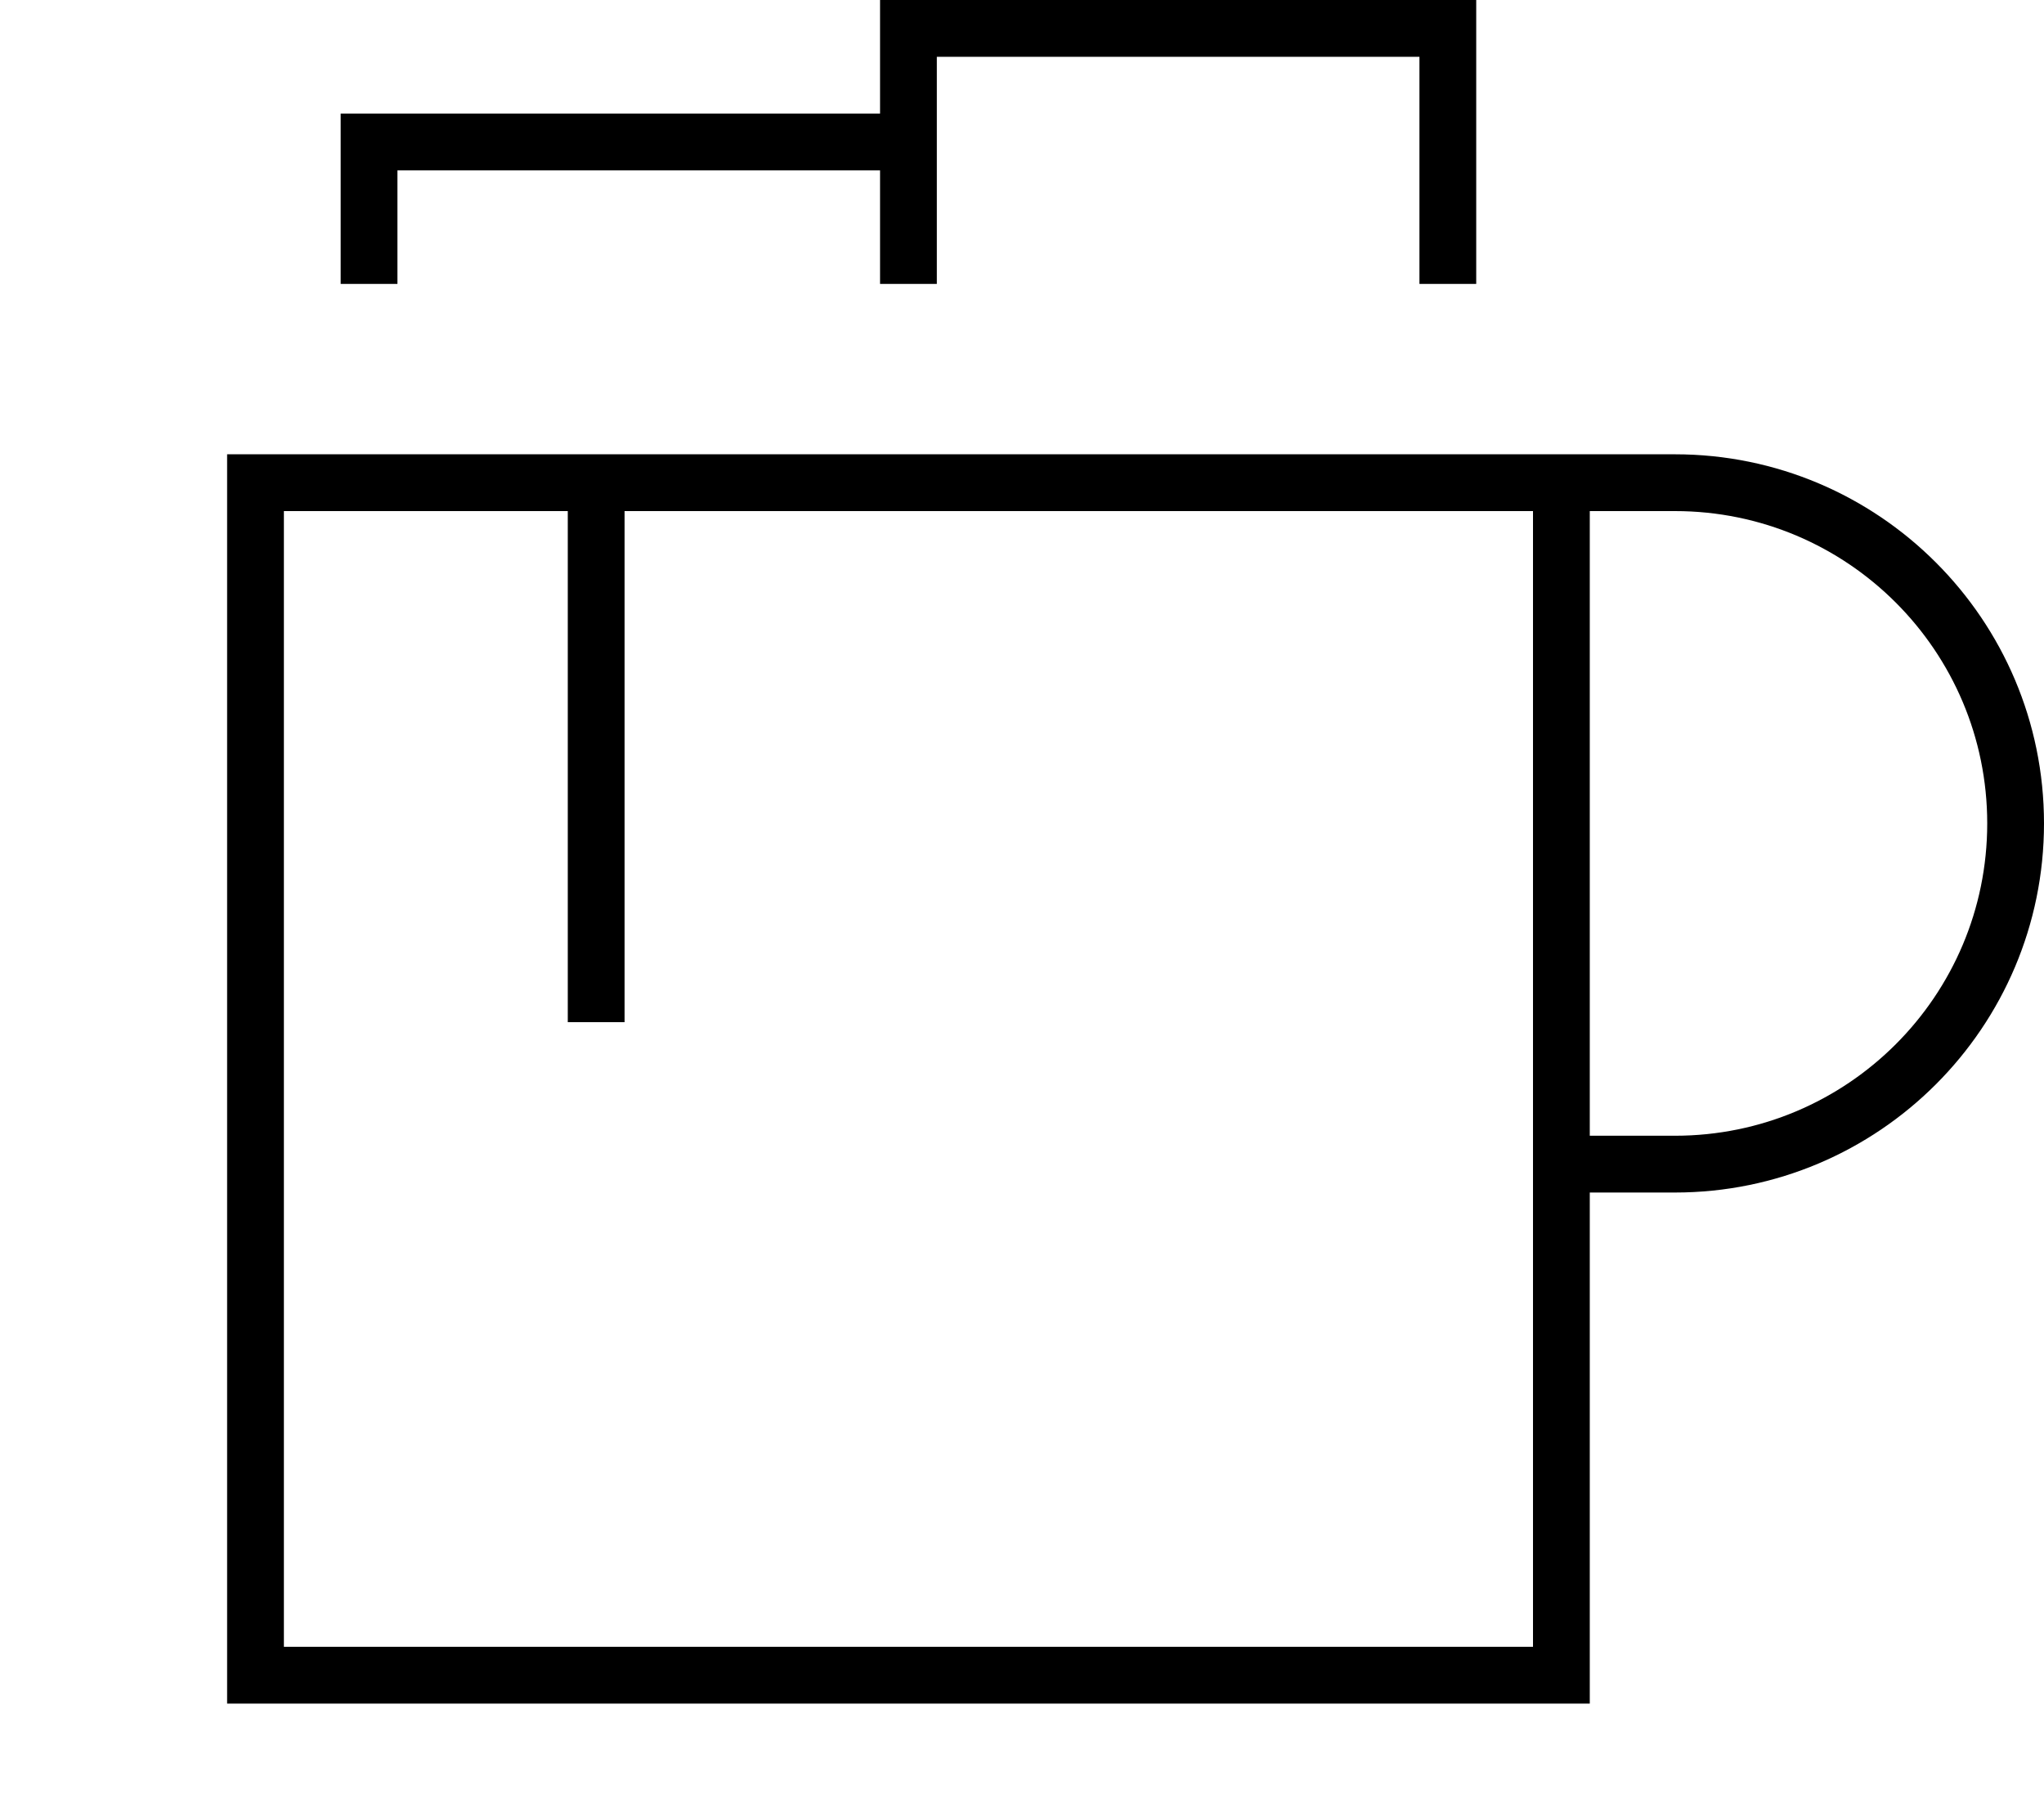<svg fill="currentColor" xmlns="http://www.w3.org/2000/svg" viewBox="0 0 576 512"><!--! Font Awesome Pro 7.1.0 by @fontawesome - https://fontawesome.com License - https://fontawesome.com/license (Commercial License) Copyright 2025 Fonticons, Inc. --><path fill="currentColor" d="M264 16l0 64-16 0 0-32-136 0 0 32-16 0 0-48 152 0 0-32 168 0 0 80-16 0 0-64-136 0zM80 144l0 320 352 0 0-320-256 0 0 144-16 0 0-144-80 0zm368 0l0 176 24 0c48.6 0 88-39.4 88-88s-39.4-88-88-88l-24 0zm0 192l0 144-384 0 0-352 408 0c57.4 0 104 46.6 104 104S529.4 336 472 336l-24 0z"/></svg>
